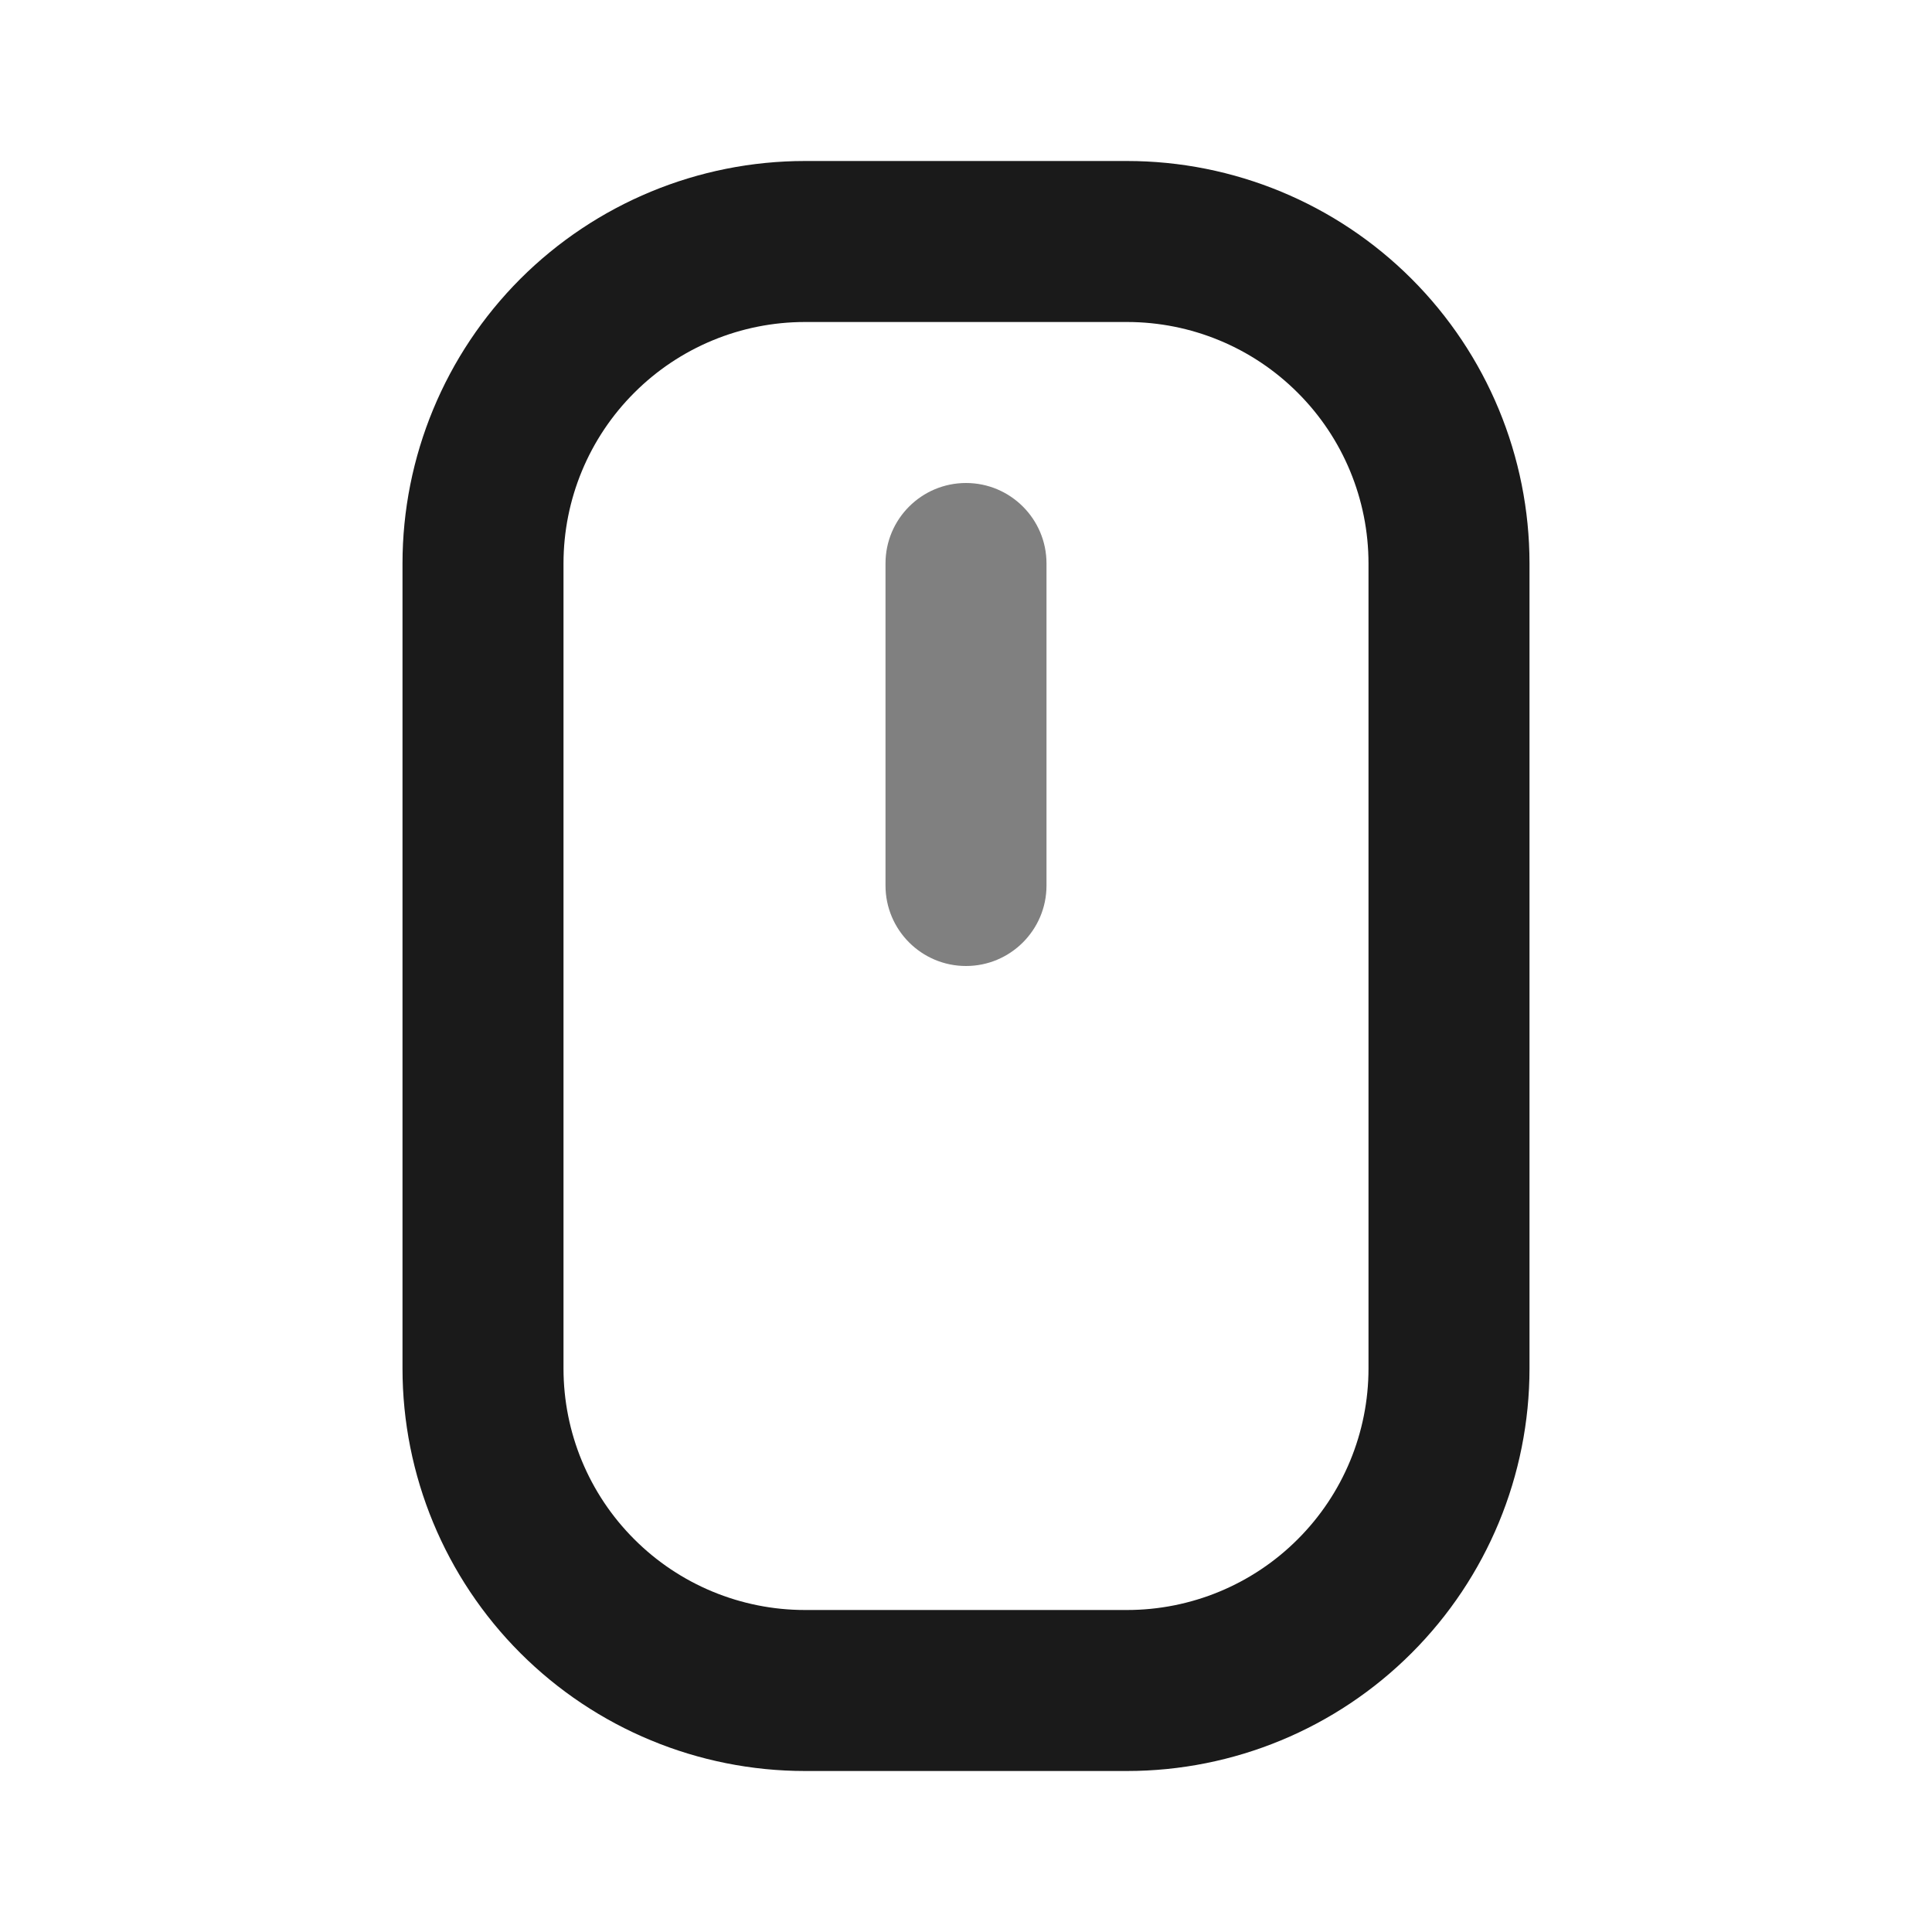 <svg width="24" height="24" viewBox="0 0 24 24" fill="none" xmlns="http://www.w3.org/2000/svg">
<path fill-rule="evenodd" clip-rule="evenodd" d="M10 4C9.204 4 8.441 4.316 7.879 4.879C7.316 5.441 7 6.204 7 7V17C7 17.796 7.316 18.559 7.879 19.121C8.441 19.684 9.204 20 10 20H14C14.796 20 15.559 19.684 16.121 19.121C16.684 18.559 17 17.796 17 17V7C17 6.204 16.684 5.441 16.121 4.879C15.559 4.316 14.796 4 14 4H10ZM6.464 3.464C7.402 2.527 8.674 2 10 2H14C15.326 2 16.598 2.527 17.535 3.464C18.473 4.402 19 5.674 19 7V17C19 18.326 18.473 19.598 17.535 20.535C16.598 21.473 15.326 22 14 22H10C8.674 22 7.402 21.473 6.464 20.535C5.527 19.598 5 18.326 5 17V7C5 5.674 5.527 4.402 6.464 3.464Z" fill="#1A1A1A"/>
<path fill-rule="evenodd" clip-rule="evenodd" d="M12 6C12.552 6 13 6.448 13 7V11C13 11.552 12.552 12 12 12C11.448 12 11 11.552 11 11V7C11 6.448 11.448 6 12 6Z" fill="#808080"/>
</svg>
